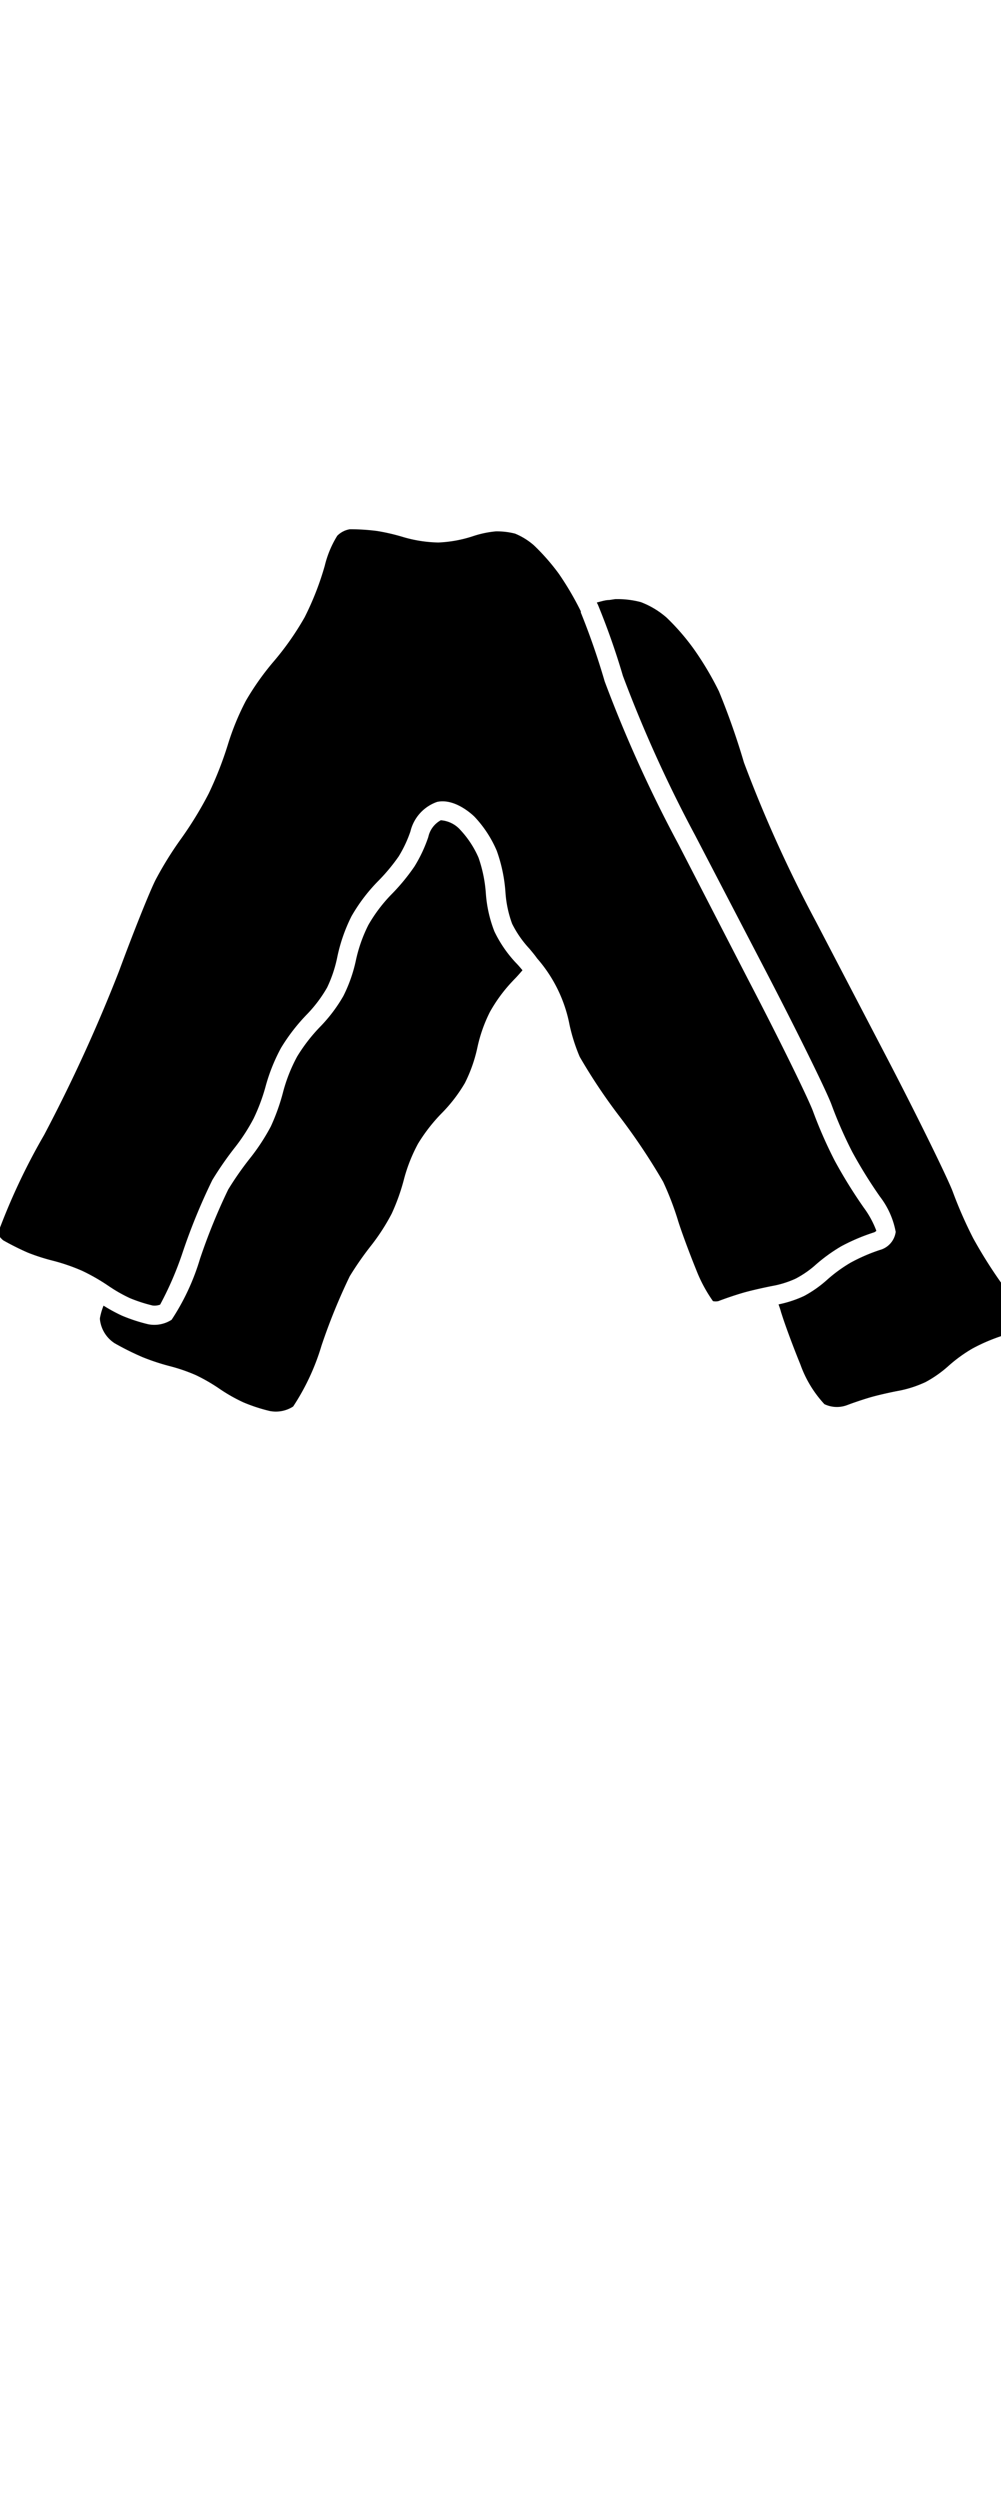 <svg xmlns="http://www.w3.org/2000/svg" width="80.14" height="200" viewBox="0 0 80.14 200"><title>_</title><path d="M43 76.67A11.3 11.3 0 0 1 45.6 82a14.33 14.33 0 0 0 .81 2.54 44.89 44.89 0 0 0 3.17 4.75 50.14 50.14 0 0 1 3.51 5.25 24 24 0 0 1 1.16 3c.22.75.9 2.6 1.49 4.05a11.6 11.6 0 0 0 1.34 2.5 1.11 1.11 0 0 0 .43 0c.59-.23 1.57-.56 2.2-.73s1.66-.4 2.31-.52a7.75 7.75 0 0 0 1.68-.55 8 8 0 0 0 1.48-1 13.26 13.26 0 0 1 2.19-1.6 15.74 15.74 0 0 1 2.6-1.1.46.46 0 0 0 .19-.13 7.5 7.5 0 0 0-1-1.84 39.13 39.13 0 0 1-2.33-3.76 35.73 35.73 0 0 1-1.73-3.93c-.31-.87-2.47-5.33-5.21-10.58L54.3 67.51a106.47 106.47 0 0 1-5.89-13A57.43 57.43 0 0 0 46.5 49v-.1a24 24 0 0 0-1.76-3 17.15 17.15 0 0 0-2-2.28 5.48 5.48 0 0 0-1.5-.93 5.84 5.84 0 0 0-1.56-.18 8.14 8.14 0 0 0-1.8.38 10.18 10.18 0 0 1-2.79.51 10.67 10.67 0 0 1-2.79-.43 16.17 16.17 0 0 0-2.1-.49 16.89 16.89 0 0 0-2-.14H28a1.85 1.85 0 0 0-1 .52 8.21 8.21 0 0 0-1 2.4 23.15 23.15 0 0 1-1.61 4.12A22.79 22.79 0 0 1 21.84 53a21.32 21.32 0 0 0-2.16 3.07 20.53 20.53 0 0 0-1.41 3.41 29 29 0 0 1-1.56 4 29.57 29.57 0 0 1-2.25 3.67 28.23 28.23 0 0 0-2 3.23c-.47.92-1.81 4.27-2.93 7.31a127 127 0 0 1-6 13.11 50.7 50.7 0 0 0-3.71 7.89 1.78 1.78 0 0 0 .43.53 21.19 21.19 0 0 0 2 1 16.31 16.31 0 0 0 2 .64 15.39 15.39 0 0 1 2.34.81 15.58 15.58 0 0 1 2.15 1.24l.37.24a11.81 11.81 0 0 0 1.29.7 12 12 0 0 0 1.82.59 1.28 1.28 0 0 0 .6-.07 26.49 26.49 0 0 0 1.81-4.2A48.09 48.09 0 0 1 17 94.4a26.8 26.8 0 0 1 1.85-2.66 15.23 15.23 0 0 0 1.45-2.25 15.09 15.09 0 0 0 .94-2.49 14.39 14.39 0 0 1 1.26-3.17 15.06 15.06 0 0 1 2.12-2.73 10.77 10.77 0 0 0 1.57-2.1 10.45 10.45 0 0 0 .81-2.42 13.27 13.27 0 0 1 1.14-3.28 13.71 13.71 0 0 1 2.11-2.79 15 15 0 0 0 1.67-2 9.94 9.94 0 0 0 .94-2A3.32 3.32 0 0 1 35 64.15c1.41-.3 2.8 1 3 1.2a9.25 9.25 0 0 1 1.77 2.71 12.34 12.34 0 0 1 .7 3.37A9 9 0 0 0 41 73.9a8.45 8.45 0 0 0 1.39 2c.2.24.42.5.61.77z"/><path d="M77.92 99.07a34.12 34.12 0 0 1-1.64-3.73c-.37-1-2.76-5.9-5.3-10.77l-5.64-10.81A105.31 105.31 0 0 1 59.56 61a58.1 58.1 0 0 0-2-5.69 25 25 0 0 0-2-3.37 18.29 18.29 0 0 0-2.19-2.53 6.81 6.81 0 0 0-2.06-1.24 7.34 7.34 0 0 0-2.07-.24l-.46.07c-.32 0-.67.12-1 .2l.09.18a58.1 58.1 0 0 1 2 5.69 105.31 105.31 0 0 0 5.79 12.77l5.63 10.81c2.54 4.88 4.93 9.73 5.3 10.77a34.12 34.12 0 0 0 1.64 3.73 37.59 37.59 0 0 0 2.22 3.58 6.58 6.58 0 0 1 1.26 2.82 1.74 1.74 0 0 1-1.28 1.45 14.26 14.26 0 0 0-2.31 1 11.72 11.72 0 0 0-1.9 1.38 9.44 9.44 0 0 1-1.83 1.29 9.12 9.12 0 0 1-2.06.68c.08.22.15.43.2.62l.11.34c.3.92.9 2.53 1.44 3.85a9.19 9.19 0 0 0 1.92 3.17 2.32 2.32 0 0 0 1.79.09c.55-.21 1.47-.52 2.05-.68s1.56-.38 2.17-.49a9.11 9.11 0 0 0 2.1-.69 9.44 9.44 0 0 0 1.83-1.29 11.72 11.72 0 0 1 1.9-1.38 14.26 14.26 0 0 1 2.31-1 1.74 1.74 0 0 0 1.26-1.45 6.58 6.58 0 0 0-1.26-2.82 37.59 37.59 0 0 1-2.23-3.55zM37.22 86.64a11.8 11.8 0 0 0 1-2.84 11.77 11.77 0 0 1 1-2.84A12.21 12.21 0 0 1 41 78.53l.15-.16c.22-.22.45-.48.68-.75-.19-.23-.38-.45-.55-.62a9.9 9.9 0 0 1-1.7-2.49 10.37 10.37 0 0 1-.68-3 11 11 0 0 0-.59-2.9 7.8 7.8 0 0 0-1.44-2.2 2.31 2.31 0 0 0-1.58-.79 2 2 0 0 0-1 1.34 11.35 11.35 0 0 1-1.11 2.36 16.23 16.23 0 0 1-1.88 2.27A12.21 12.21 0 0 0 29.49 74a11.77 11.77 0 0 0-1 2.84 11.8 11.8 0 0 1-1 2.84 12.21 12.21 0 0 1-1.83 2.43 13.56 13.56 0 0 0-1.87 2.41 12.84 12.84 0 0 0-1.11 2.78 16.48 16.48 0 0 1-1 2.82A16.56 16.56 0 0 1 20 92.68a25.12 25.12 0 0 0-1.73 2.48 47.55 47.55 0 0 0-2.26 5.55 18.36 18.36 0 0 1-2.27 4.87 2.56 2.56 0 0 1-1.87.36 13.41 13.41 0 0 1-2.11-.69 13.24 13.24 0 0 1-1.47-.8 5 5 0 0 0-.29 1 .84.84 0 0 0 0 .1 2.6 2.6 0 0 0 1.18 1.91 22.69 22.69 0 0 0 2.23 1.11 17.77 17.77 0 0 0 2.18.72 13.87 13.87 0 0 1 2.07.71 14.08 14.08 0 0 1 1.91 1.1 13.24 13.24 0 0 0 1.92 1.09 13.41 13.41 0 0 0 2.11.69 2.56 2.56 0 0 0 1.87-.36 18.36 18.36 0 0 0 2.27-4.87A47.55 47.55 0 0 1 28 102.1a25.12 25.12 0 0 1 1.73-2.48 16.56 16.56 0 0 0 1.63-2.53 16.48 16.48 0 0 0 1-2.82 12.84 12.84 0 0 1 1.11-2.78 13.56 13.56 0 0 1 1.87-2.41 12.21 12.21 0 0 0 1.88-2.44z"/></svg>